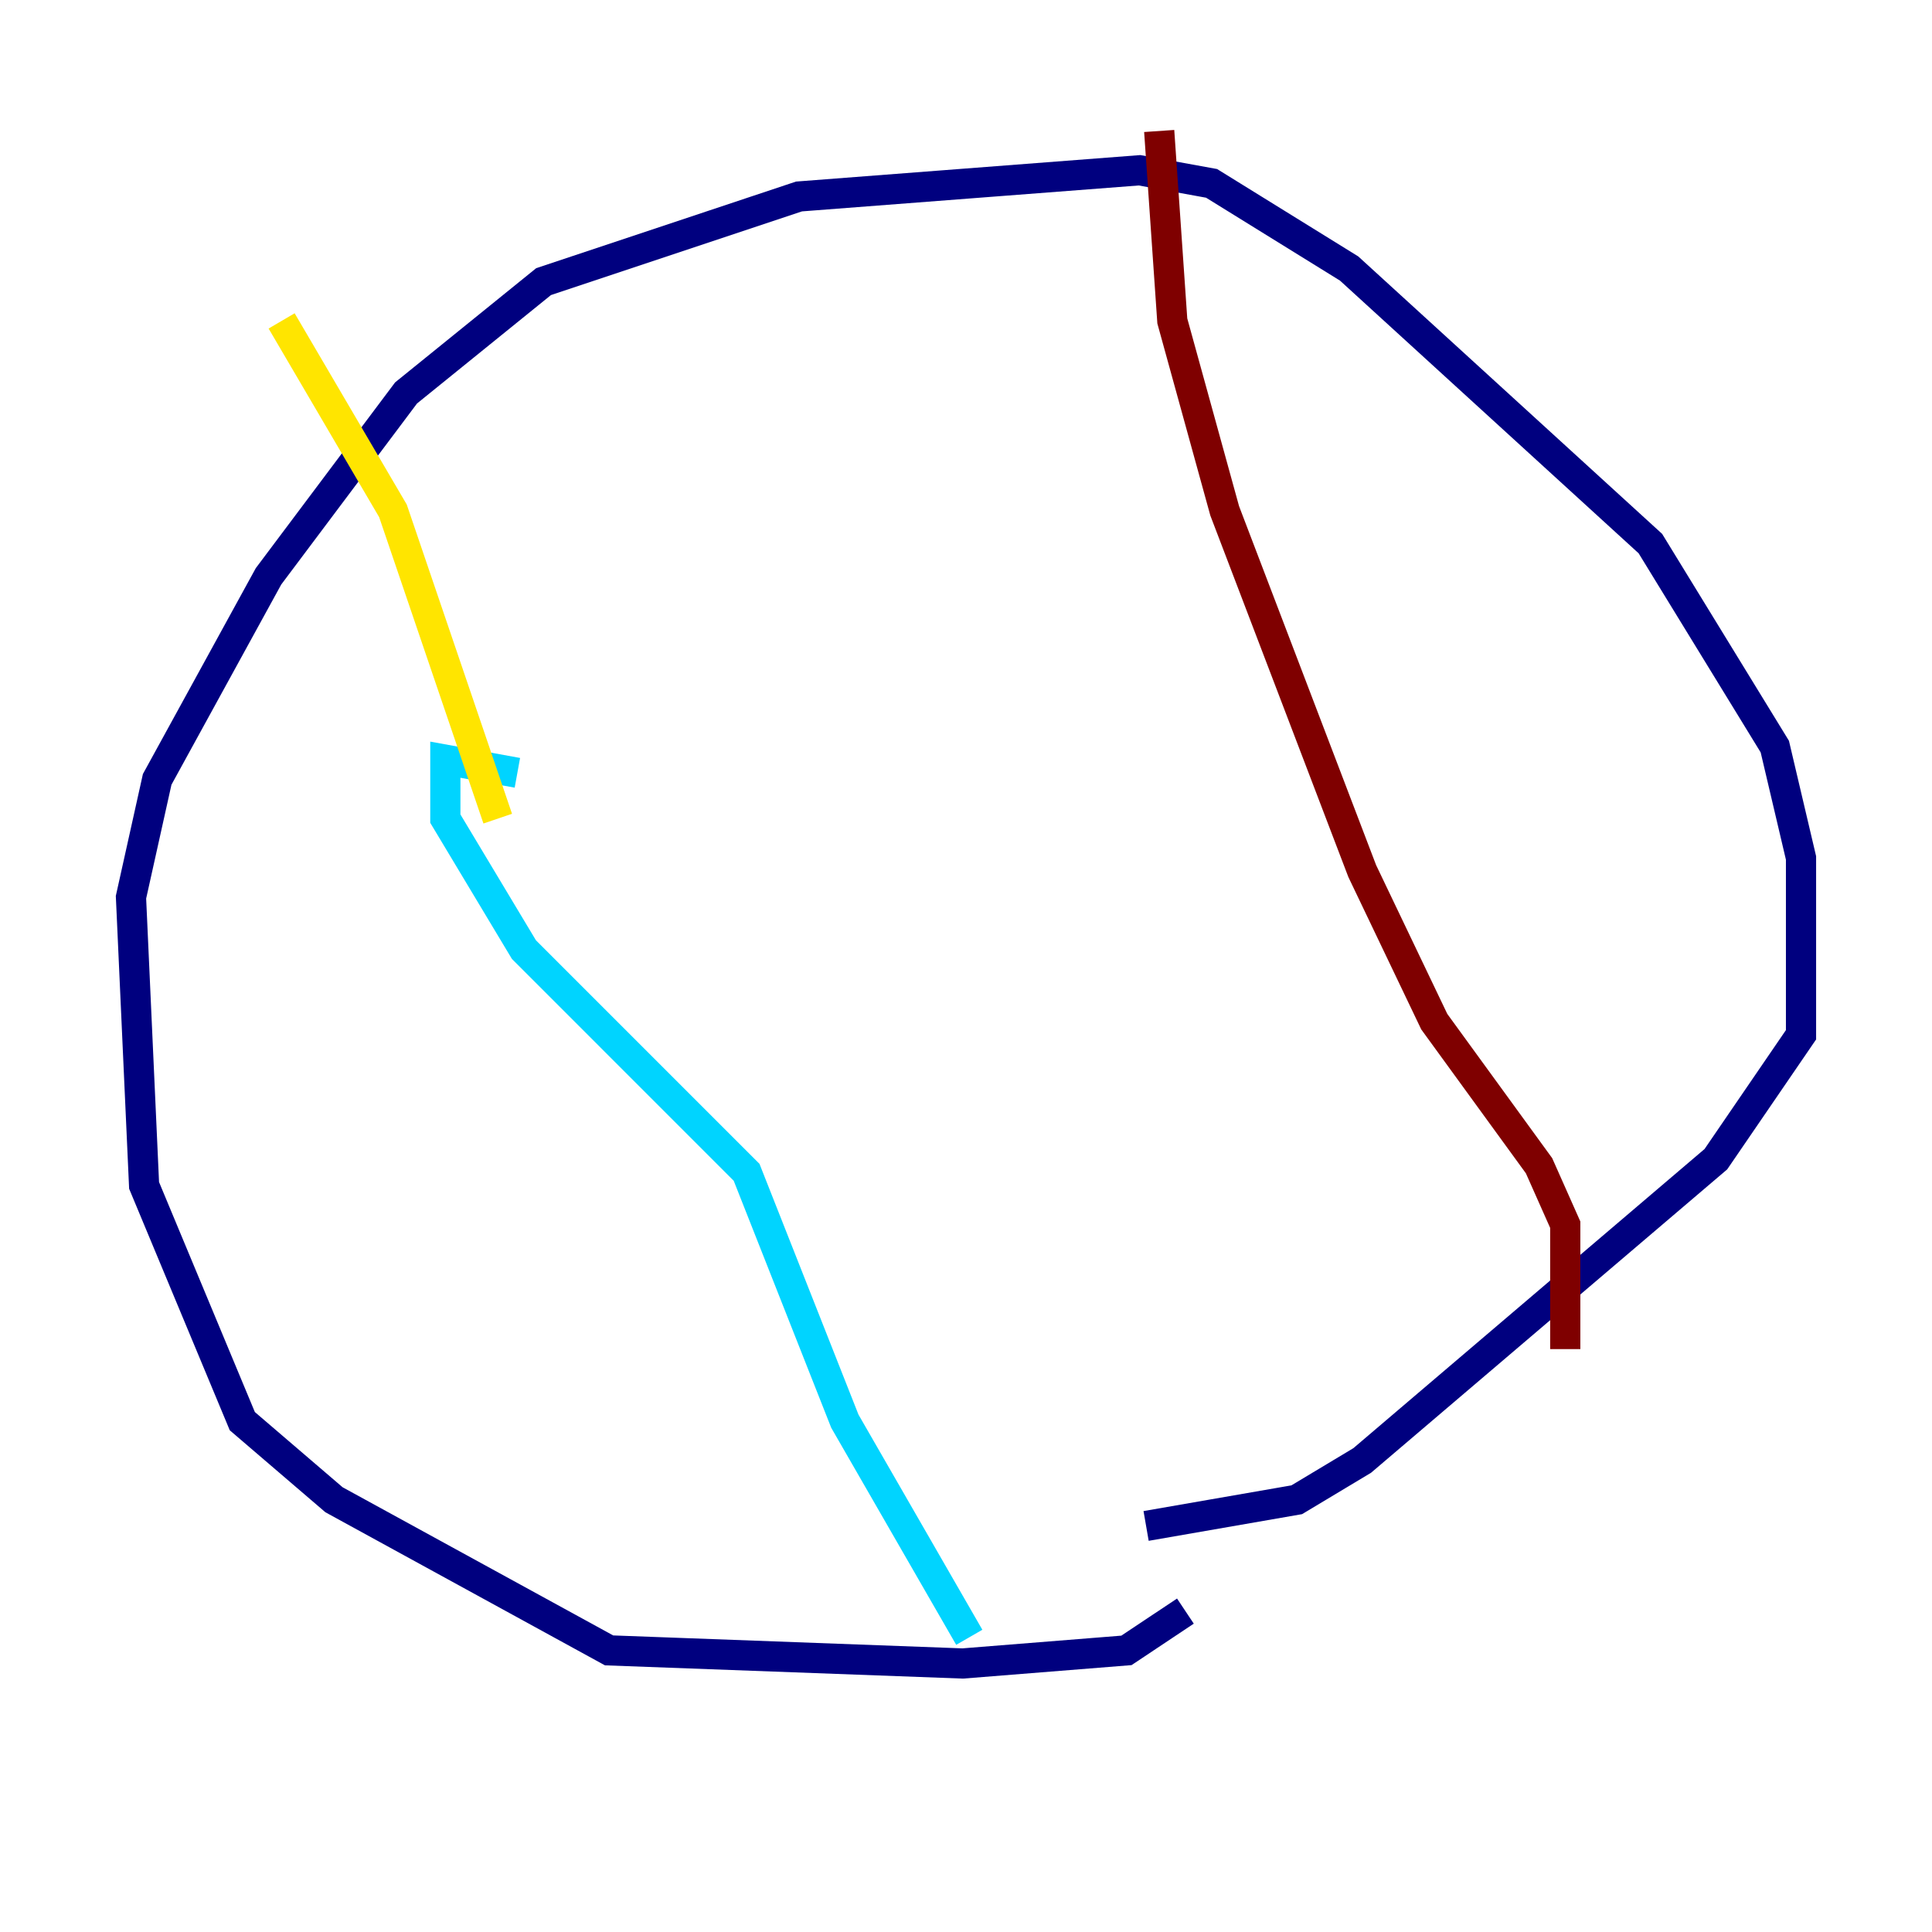 <?xml version="1.0" encoding="utf-8" ?>
<svg baseProfile="tiny" height="128" version="1.2" viewBox="0,0,128,128" width="128" xmlns="http://www.w3.org/2000/svg" xmlns:ev="http://www.w3.org/2001/xml-events" xmlns:xlink="http://www.w3.org/1999/xlink"><defs /><polyline fill="none" points="78.536,106.739 74.63,109.342 63.783,110.21 40.352,109.342 22.129,99.363 16.054,94.156 9.546,78.536 8.678,59.444 10.414,51.634 17.79,38.183 26.902,26.034 36.014,18.658 52.936,13.017 75.498,11.281 80.271,12.149 89.383,17.79 109.342,36.014 117.586,49.464 119.322,56.841 119.322,68.556 113.681,76.8 90.251,96.759 85.912,99.363 75.932,101.098" stroke="#00007f" stroke-width="2" /><polyline fill="none" points="34.278,51.2 29.505,50.332 29.505,54.237 34.712,62.915 49.464,77.668 55.973,94.156 64.217,108.475" stroke="#00d4ff" stroke-width="2" /><polyline fill="none" points="32.976,54.237 26.034,33.844 18.658,21.261" stroke="#ffe500" stroke-width="2" /><polyline fill="none" points="76.8,8.678 77.668,21.261 81.139,33.844 90.251,57.709 95.024,67.688 101.966,77.234 103.702,81.139 103.702,89.383" stroke="#7f0000" stroke-width="2" /></svg>